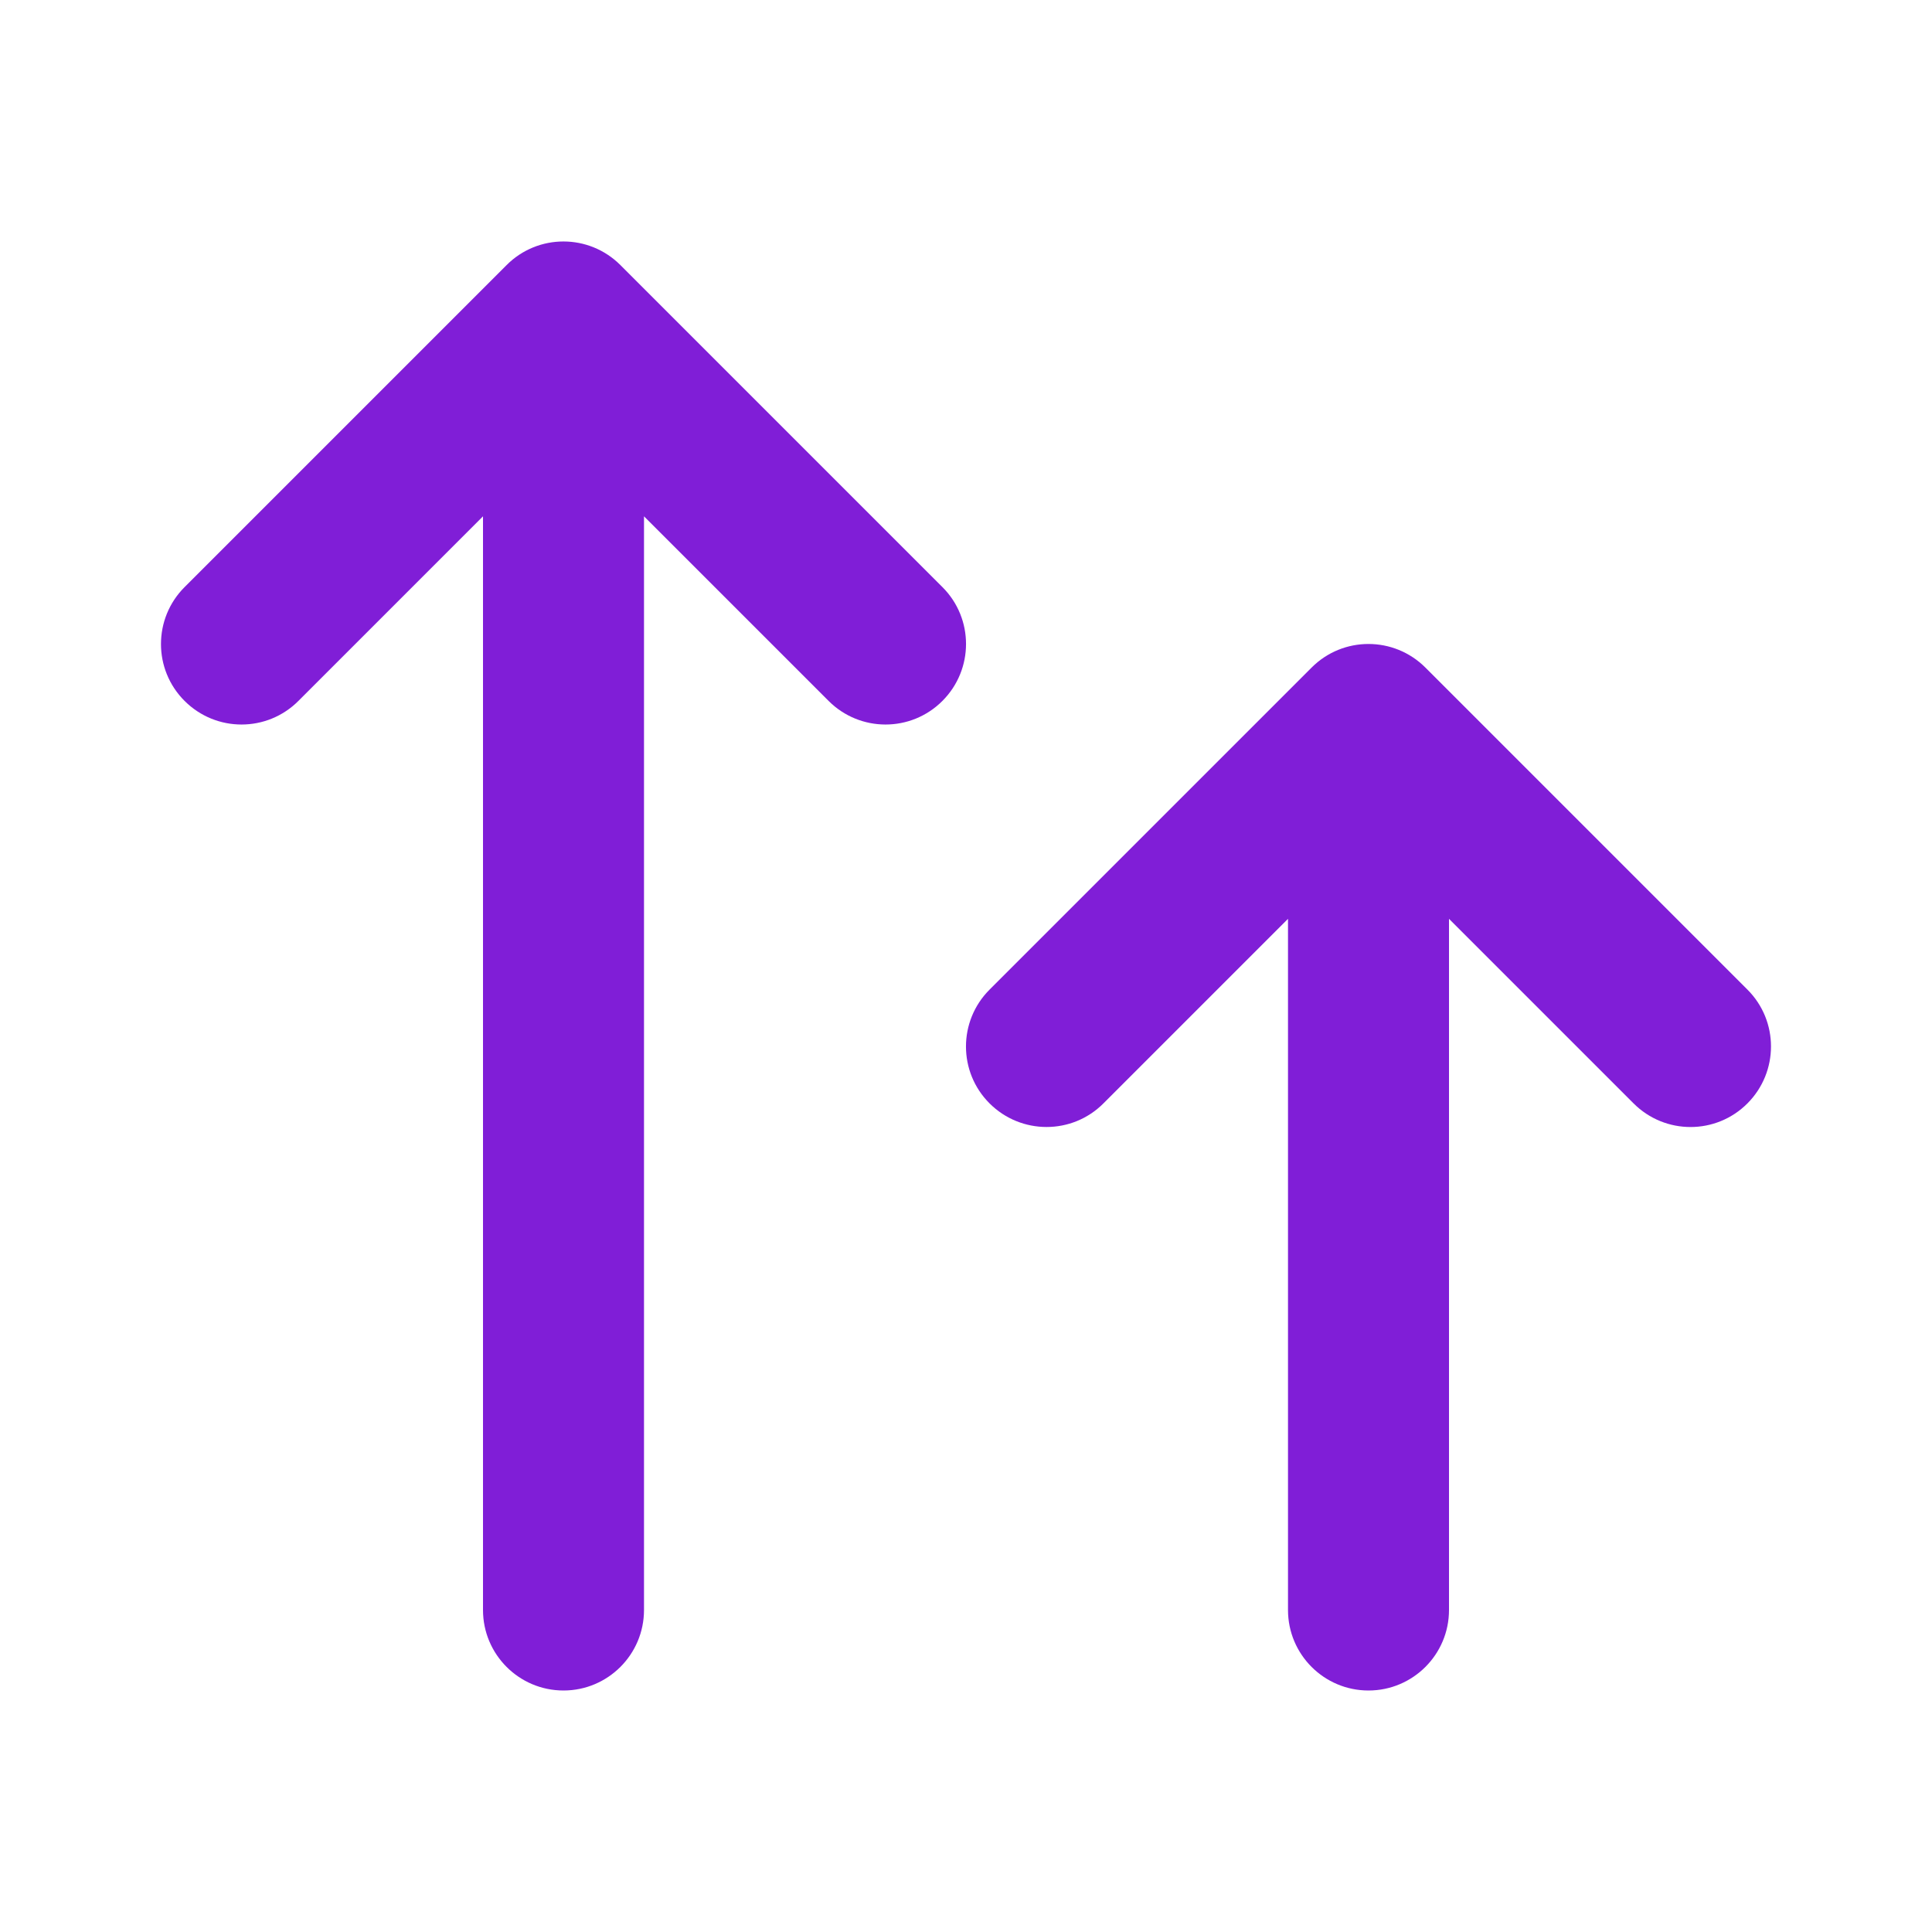 <svg fill="none" height="24" viewBox="0 0 24 24" width="24" xmlns="http://www.w3.org/2000/svg"><g fill="#801ed7"><path d="m7.707 3.293c-.391-.391-1.024-.391-1.414 0l-4 4c-.391.391-.391 1.024 0 1.414.391.391 1.024.391 1.414 0l2.293-2.293v13.586c0 .552.448 1 1 1 .552 0 1-.448 1-1v-13.586l2.293 2.293c.391.391 1.024.391 1.414 0 .391-.391.391-1.024 0-1.414z"/><path d="m17.707 8.293c-.391-.391-1.024-.391-1.414 0l-4 4c-.391.391-.391 1.024 0 1.414s1.024.391 1.414 0l2.293-2.293v8.586c0 .552.448 1 1 1s1-.448 1-1v-8.586l2.293 2.293c.391.391 1.024.391 1.414 0s.391-1.024 0-1.414z"/></g></svg>
